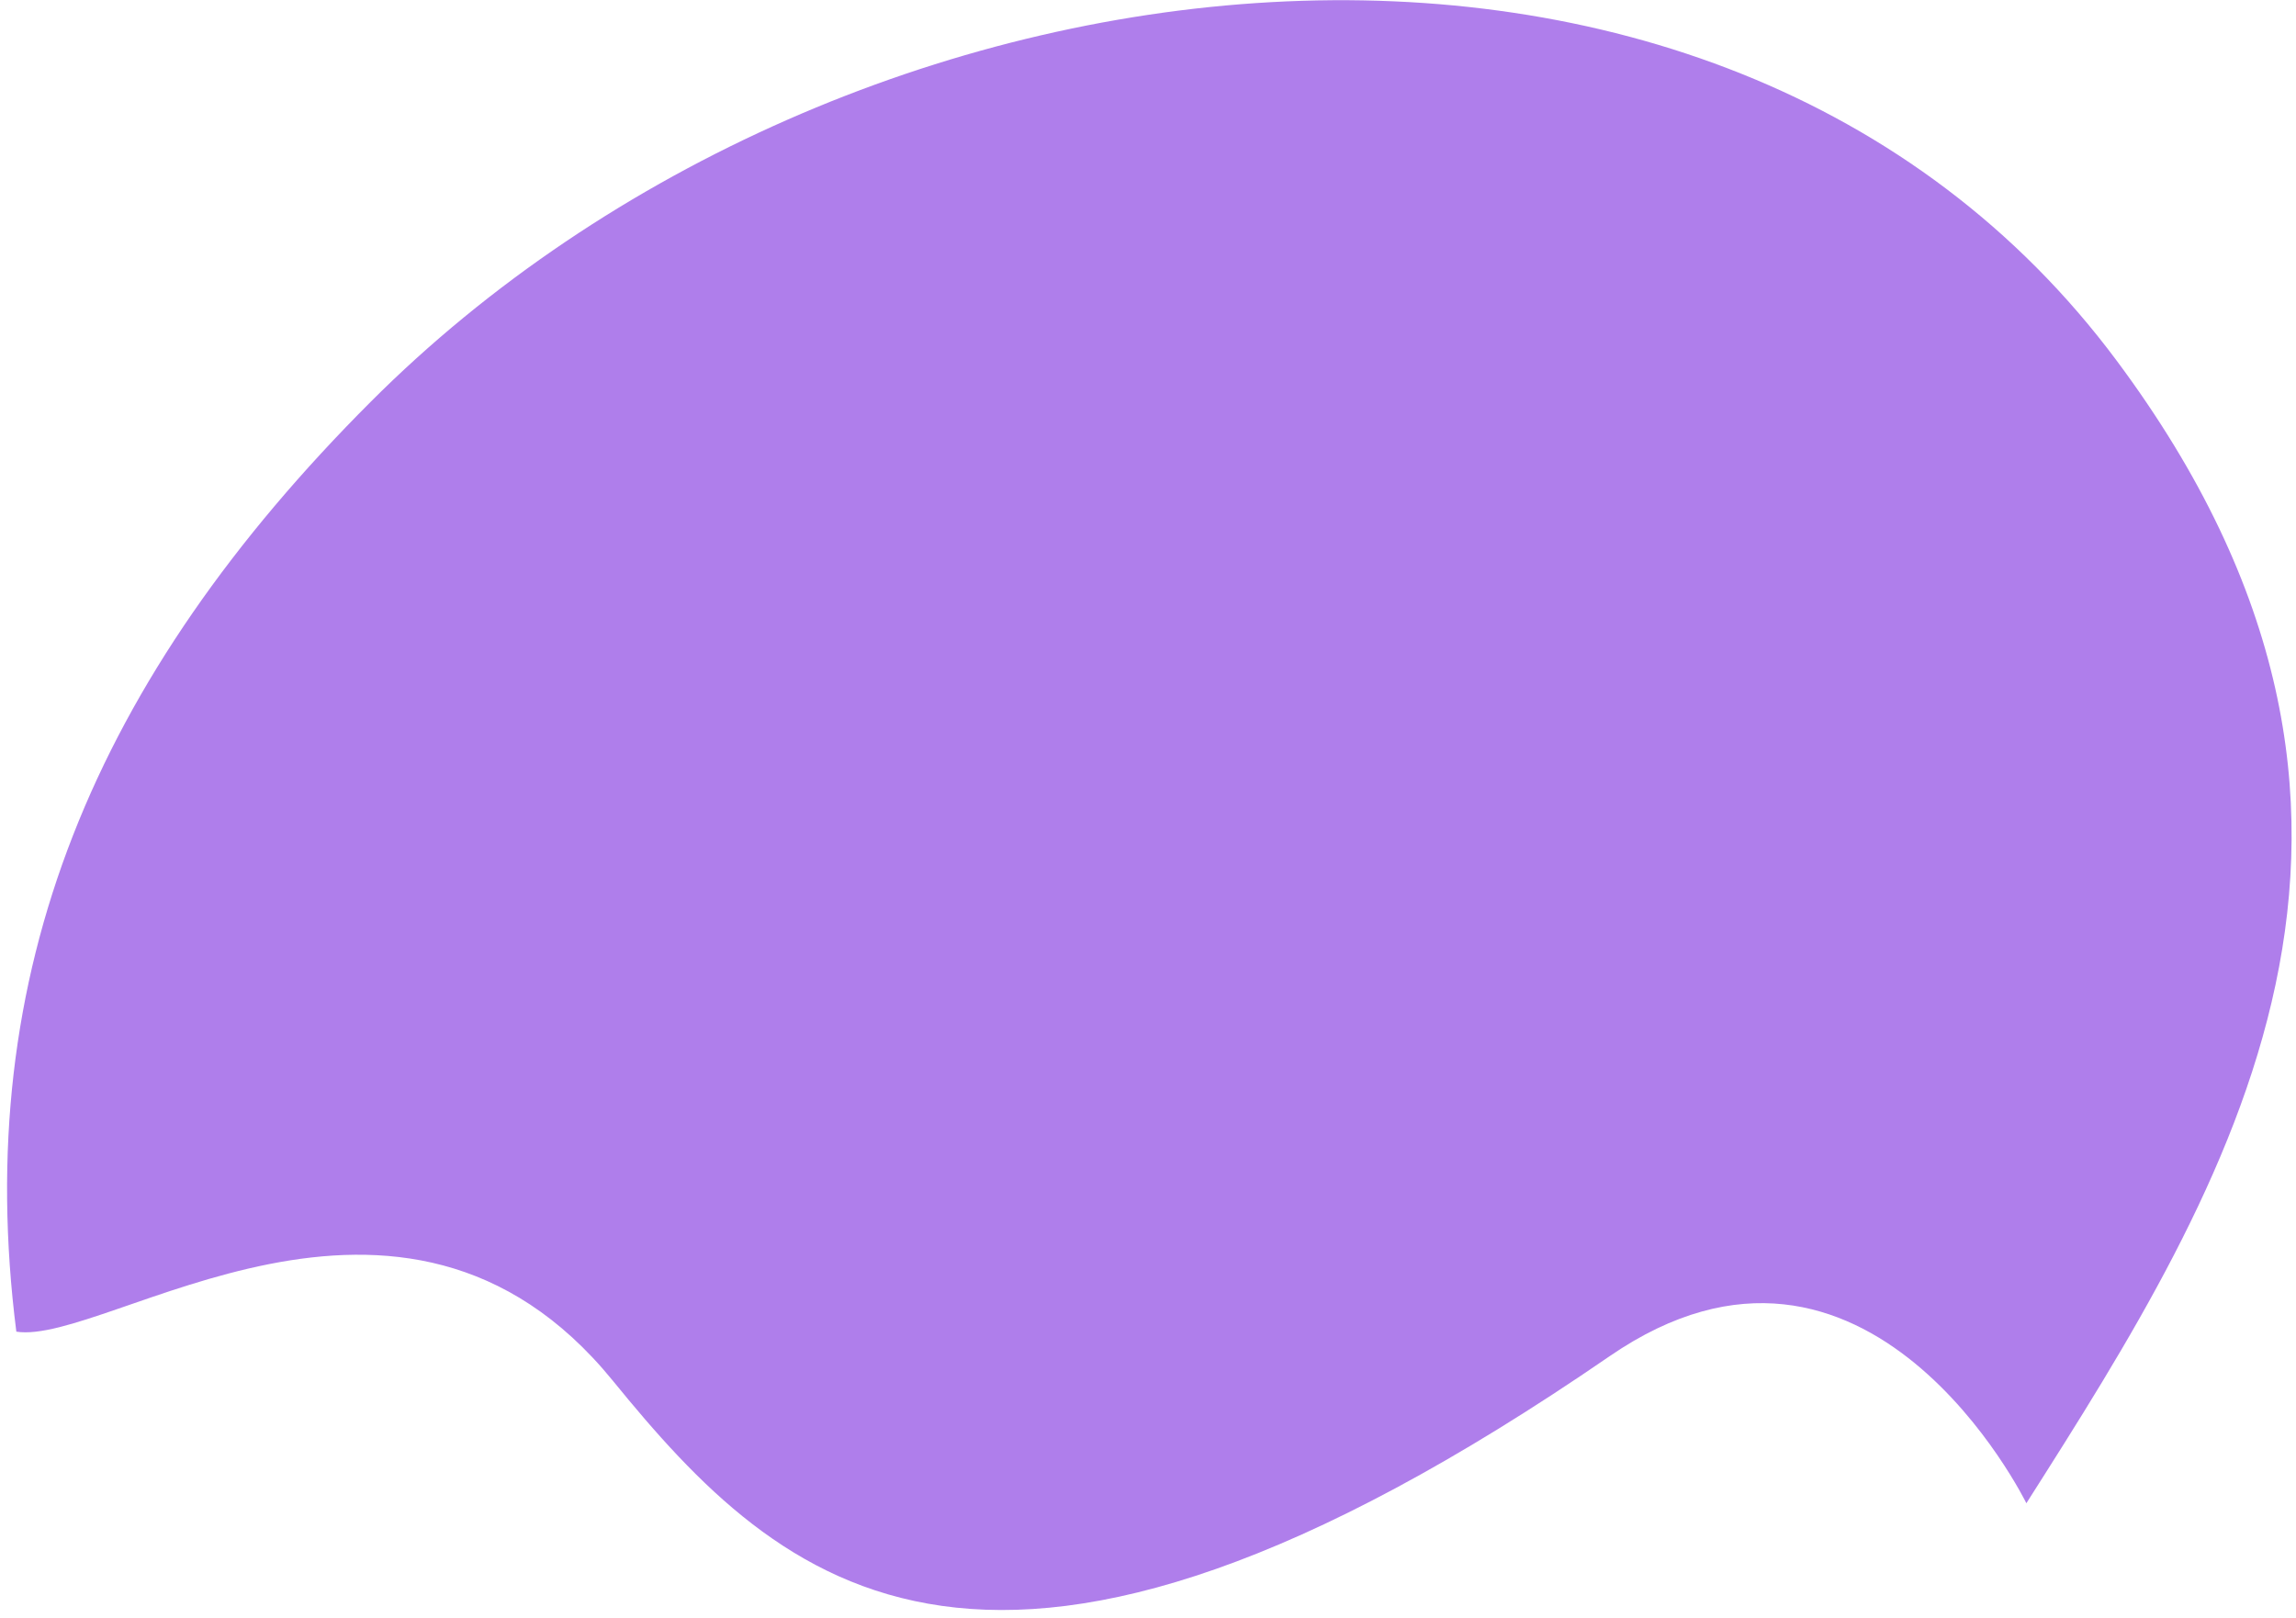 <svg xmlns="http://www.w3.org/2000/svg" xmlns:xlink="http://www.w3.org/1999/xlink" width="281" height="198" viewBox="0 0 281 198"><defs><path id="k0xka" d="M1394 2248s-19.42-39.71-51-18c-75.88 52.18-101.38 28.33-122 3-25.89-31.8-61.9-4.26-73-6-5.6-44 9.63-80.06 43.4-113.85 57.92-57.96 164.7-70.74 213.65-5.01 41.81 56.14 13.73 100.91-11.05 139.86z"/></defs><g><g transform="translate(-1146 -2064)"><use fill="#af7eeb" xlink:href="#k0xka"/></g></g></svg>